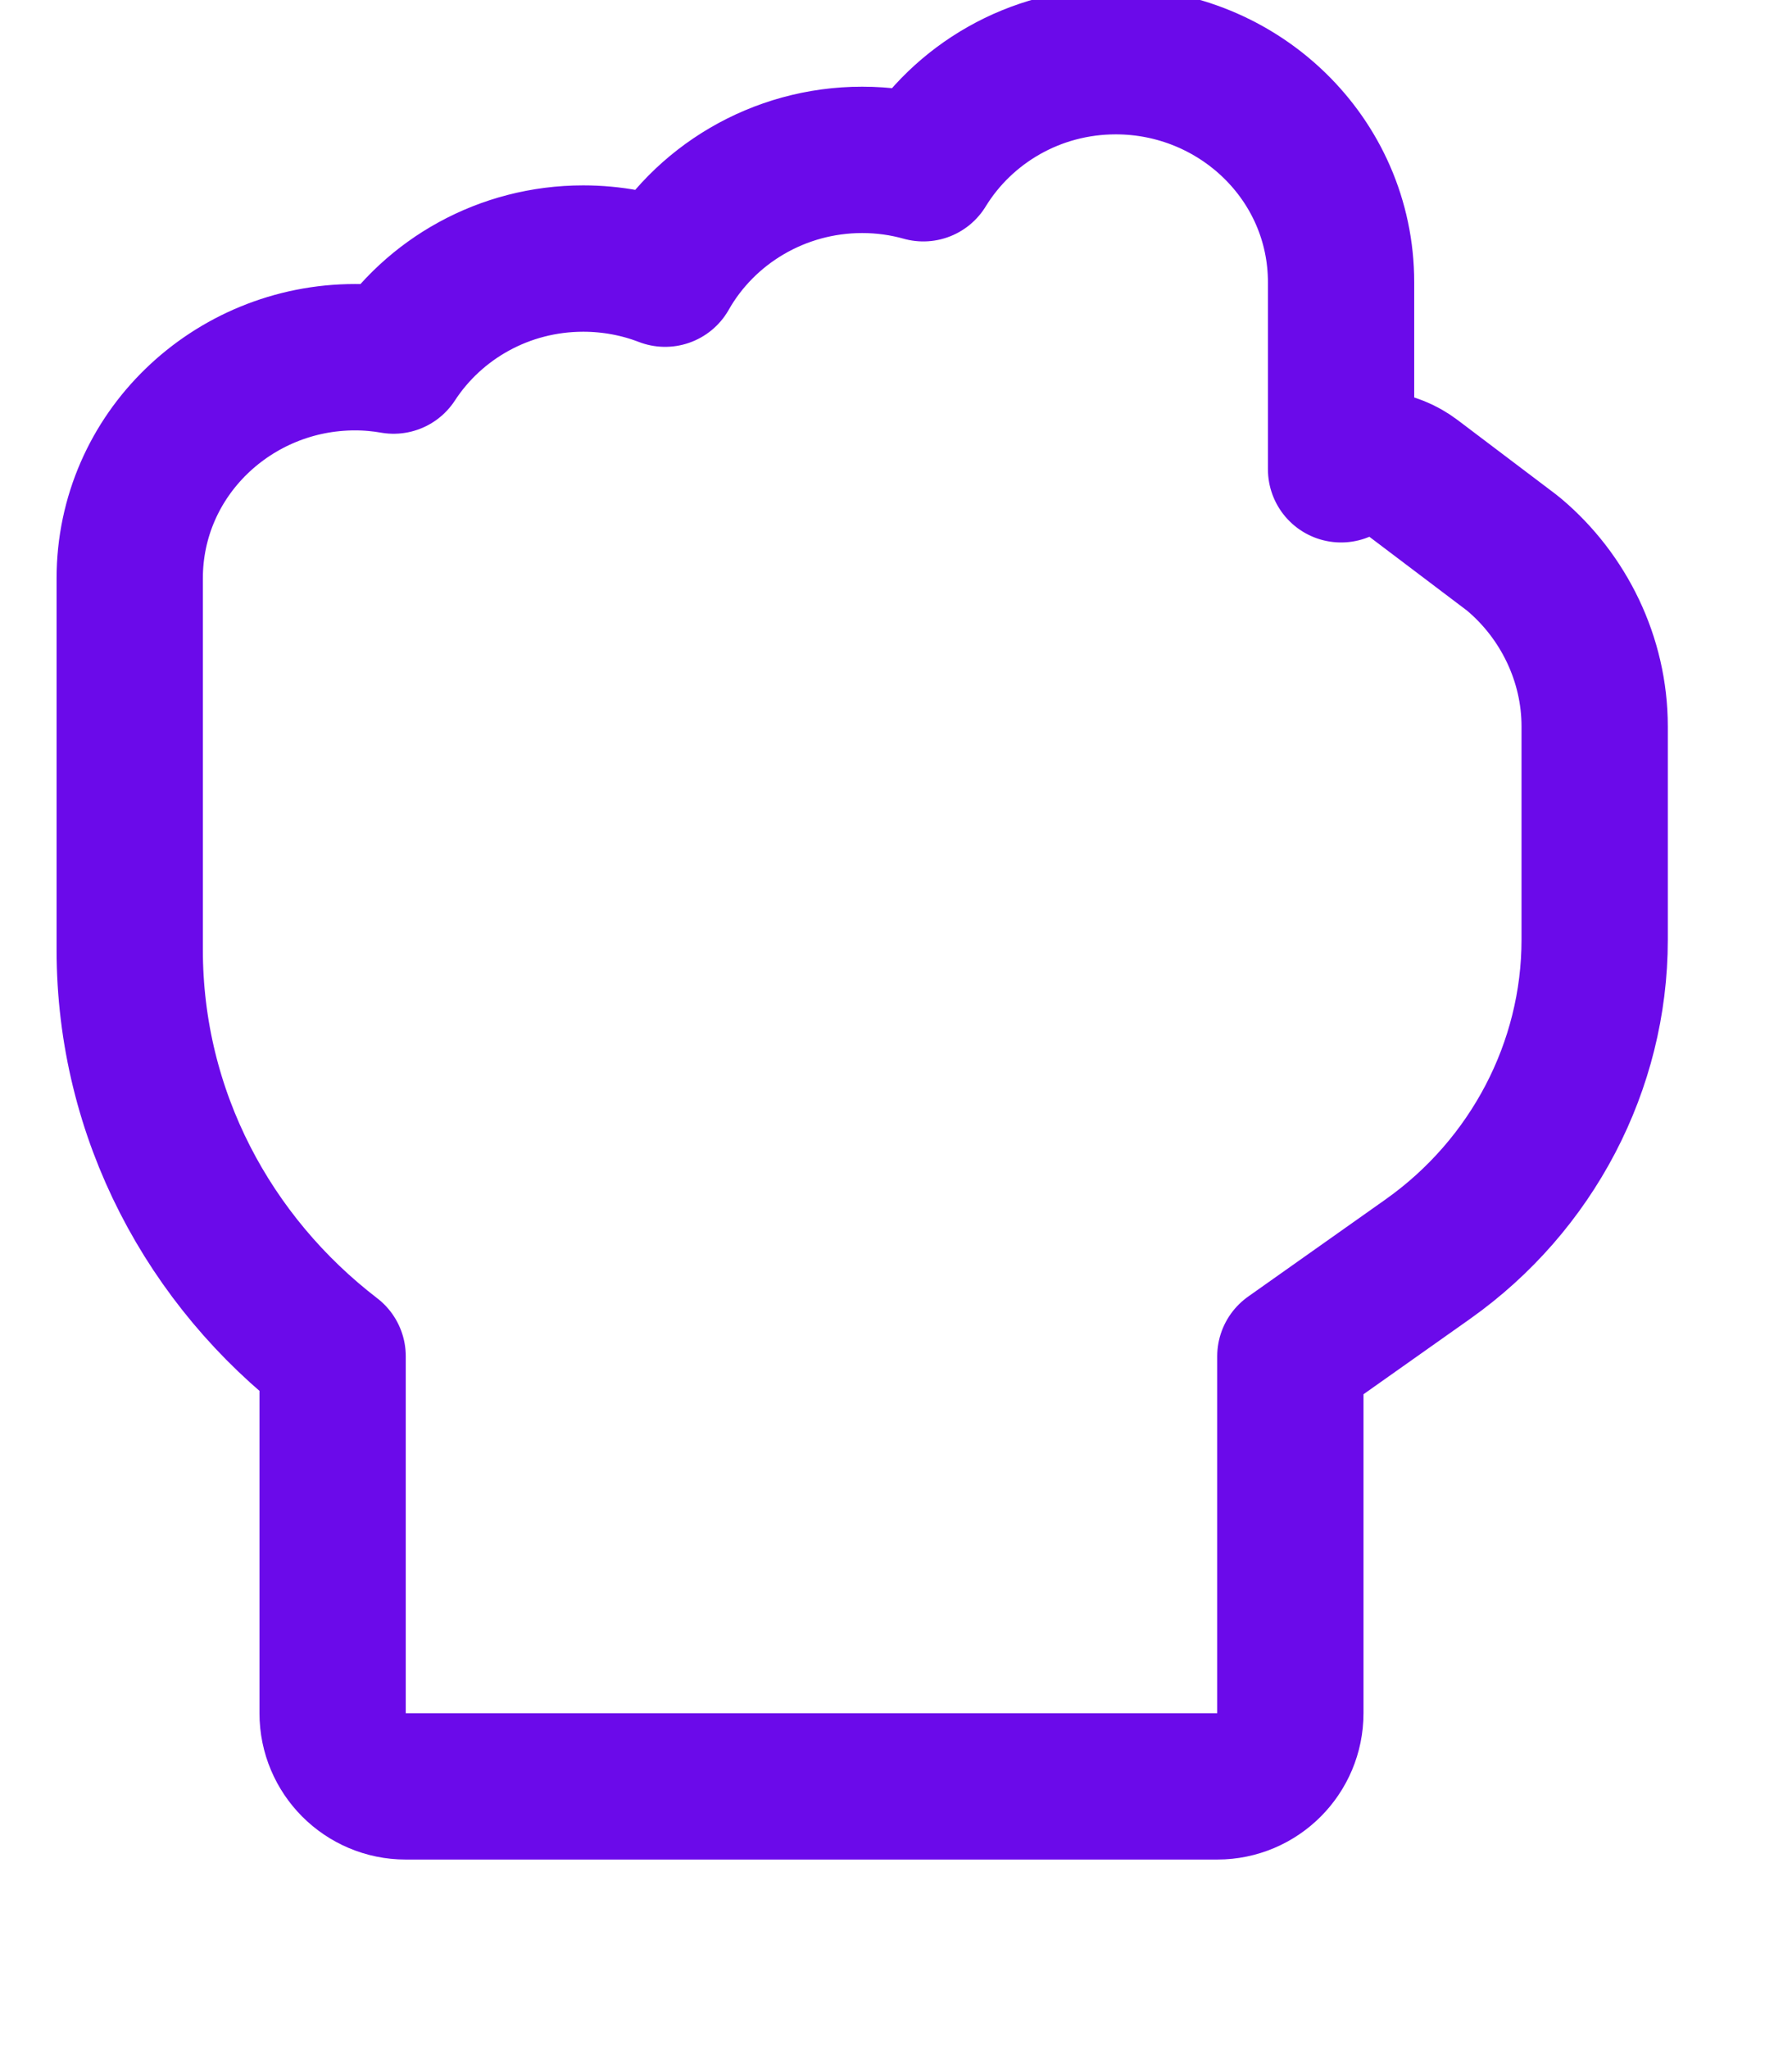 <svg width="49" height="56" viewBox="0 0 49 56" fill="none" xmlns="http://www.w3.org/2000/svg">
<g clip-path="url(#clip0_581_93090)">
<path d="M18.187 7.479C19.247 5.609 21.287 4.369 23.576 4.369C24.157 4.369 24.717 4.449 25.247 4.598C26.327 2.836 28.289 1.672 30.51 1.672C33.857 1.672 36.67 4.325 36.67 7.717V12.825C37.324 12.551 38.079 12.643 38.65 13.074L41.328 15.098C41.357 15.12 41.385 15.143 41.412 15.166C42.749 16.295 43.604 18.007 43.604 19.852V25.684C43.604 29.136 41.891 32.393 39.049 34.406L39.048 34.407L35.283 37.068V46.82C35.283 47.924 34.388 48.82 33.283 48.82H11.095C9.99 48.82 9.095 47.924 9.095 46.82V37.065C5.733 34.486 3.547 30.479 3.547 25.954V15.807C3.547 12.417 6.36 9.762 9.708 9.762C10.069 9.762 10.421 9.794 10.763 9.854C11.863 8.166 13.786 7.066 15.948 7.066C16.736 7.066 17.492 7.212 18.187 7.479Z" stroke="#6B0AEA" stroke-width="4" stroke-linejoin="round"/>
</g>
<defs>
<clipPath id="clip0_581_93090">
<rect width="49" height="56" fill="white" transform="matrix(-1 0 0 1 49 0)"/>
</clipPath>
</defs>
</svg>
